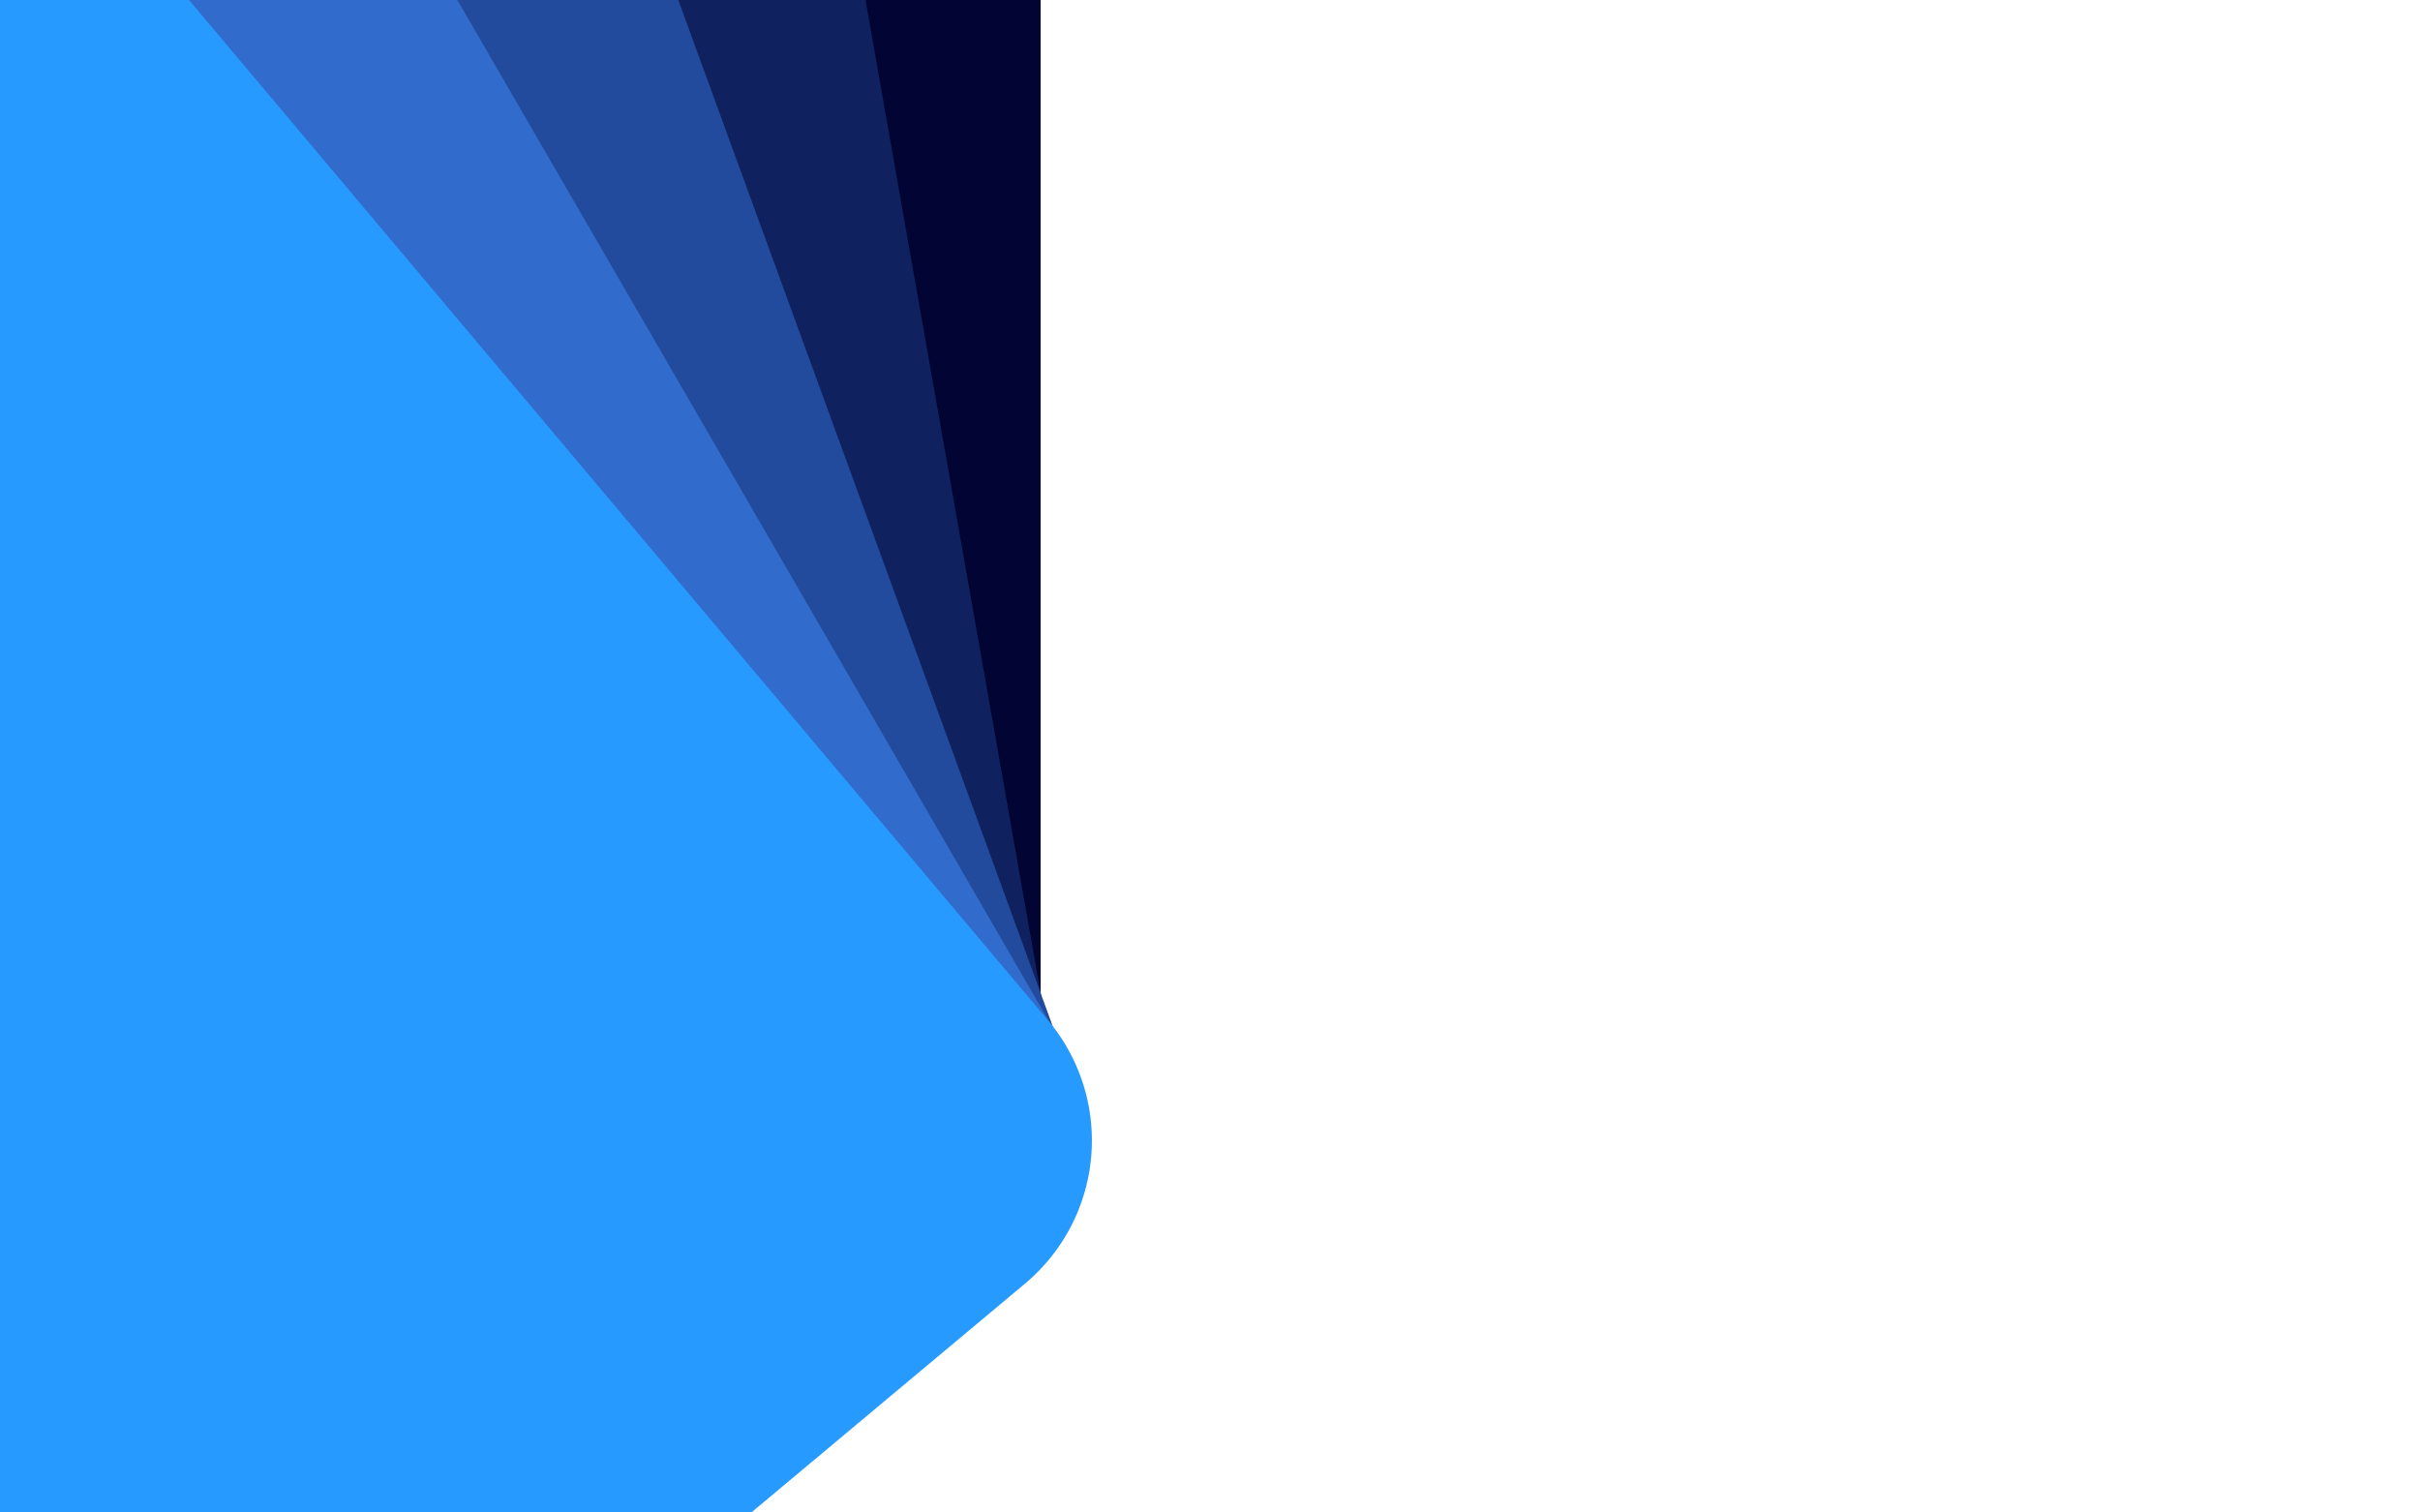 <svg xmlns="http://www.w3.org/2000/svg" xmlns:xlink="http://www.w3.org/1999/xlink" width="1440" height="900" viewBox="0 0 1440 900">
  <rect x="0" y="0" width="1440" height="900" fill="#808080" stroke="none"/>
  <defs>
    <clipPath id="clip-path">
      <rect id="Rectangle_22" data-name="Rectangle 22" width="764.542" height="900" fill="none"/>
    </clipPath>
    <clipPath id="clip-Web_1440-1">
      <rect width="1440" height="900"/>
    </clipPath>
  </defs>
  <g id="Web_1440-1" data-name="Web 1440-1" clip-path="url(#clip-Web_1440-1)">
    <rect width="1440" height="900" fill="#fff"/>
    <g id="Group_14" data-name="Group 14" transform="translate(-99.85)">
      <g id="Group_13" data-name="Group 13" clip-path="url(#clip-path)">
        <rect id="Rectangle_19" data-name="Rectangle 19" width="1153.654" height="1157.427" rx="133.891" transform="translate(719.072 -343.922) rotate(90)" fill="#020433"/>
        <rect id="Rectangle_20" data-name="Rectangle 20" width="1153.836" height="1157.685" rx="133.891" transform="translate(543.785 -403.048) rotate(80)" fill="#0f225f"/>
        <path id="Path_26" data-name="Path 26" d="M-498.264,936.581-817.482,61.7c-21.068-57.74,8.823-121.6,66.762-142.637l877.91-318.748c57.939-21.036,121.987,8.718,143.054,66.457L589.462,541.654c21.067,57.739-8.823,121.6-66.763,142.637l-877.909,318.747C-413.149,1024.074-477.2,994.321-498.264,936.581Z" transform="translate(135.796 66.222)" fill="#224b9d"/>
        <path id="Path_27" data-name="Path 27" d="M-427.953,1135.97-895.117,329.547a111.057,111.057,0,0,1,40.844-151.99L-45.311-287.921C8.077-318.641,76.352-300.4,107.183-247.179L574.347,559.245A111.055,111.055,0,0,1,533.5,711.234l-808.961,465.478C-328.847,1207.432-397.121,1189.191-427.953,1135.97Z" transform="translate(150.072 49.094)" fill="#316bcb"/>
        <path id="Path_28" data-name="Path 28" d="M-318.9,1320.546-919.626,607.015a111.008,111.008,0,0,1,13.7-156.756L-190.566-148A111.892,111.892,0,0,1-33.3-134.227L567.425,579.3a111.008,111.008,0,0,1-13.7,156.756l-715.361,598.261A111.89,111.89,0,0,1-318.9,1320.546Z" transform="translate(156.003 27.794)" fill="#269aff"/>
        <rect id="Rectangle_21" data-name="Rectangle 21" width="763.708" height="897.507" transform="translate(-0.308 3.064)" fill="none"/>
      </g>
    </g>
  </g>
</svg>

